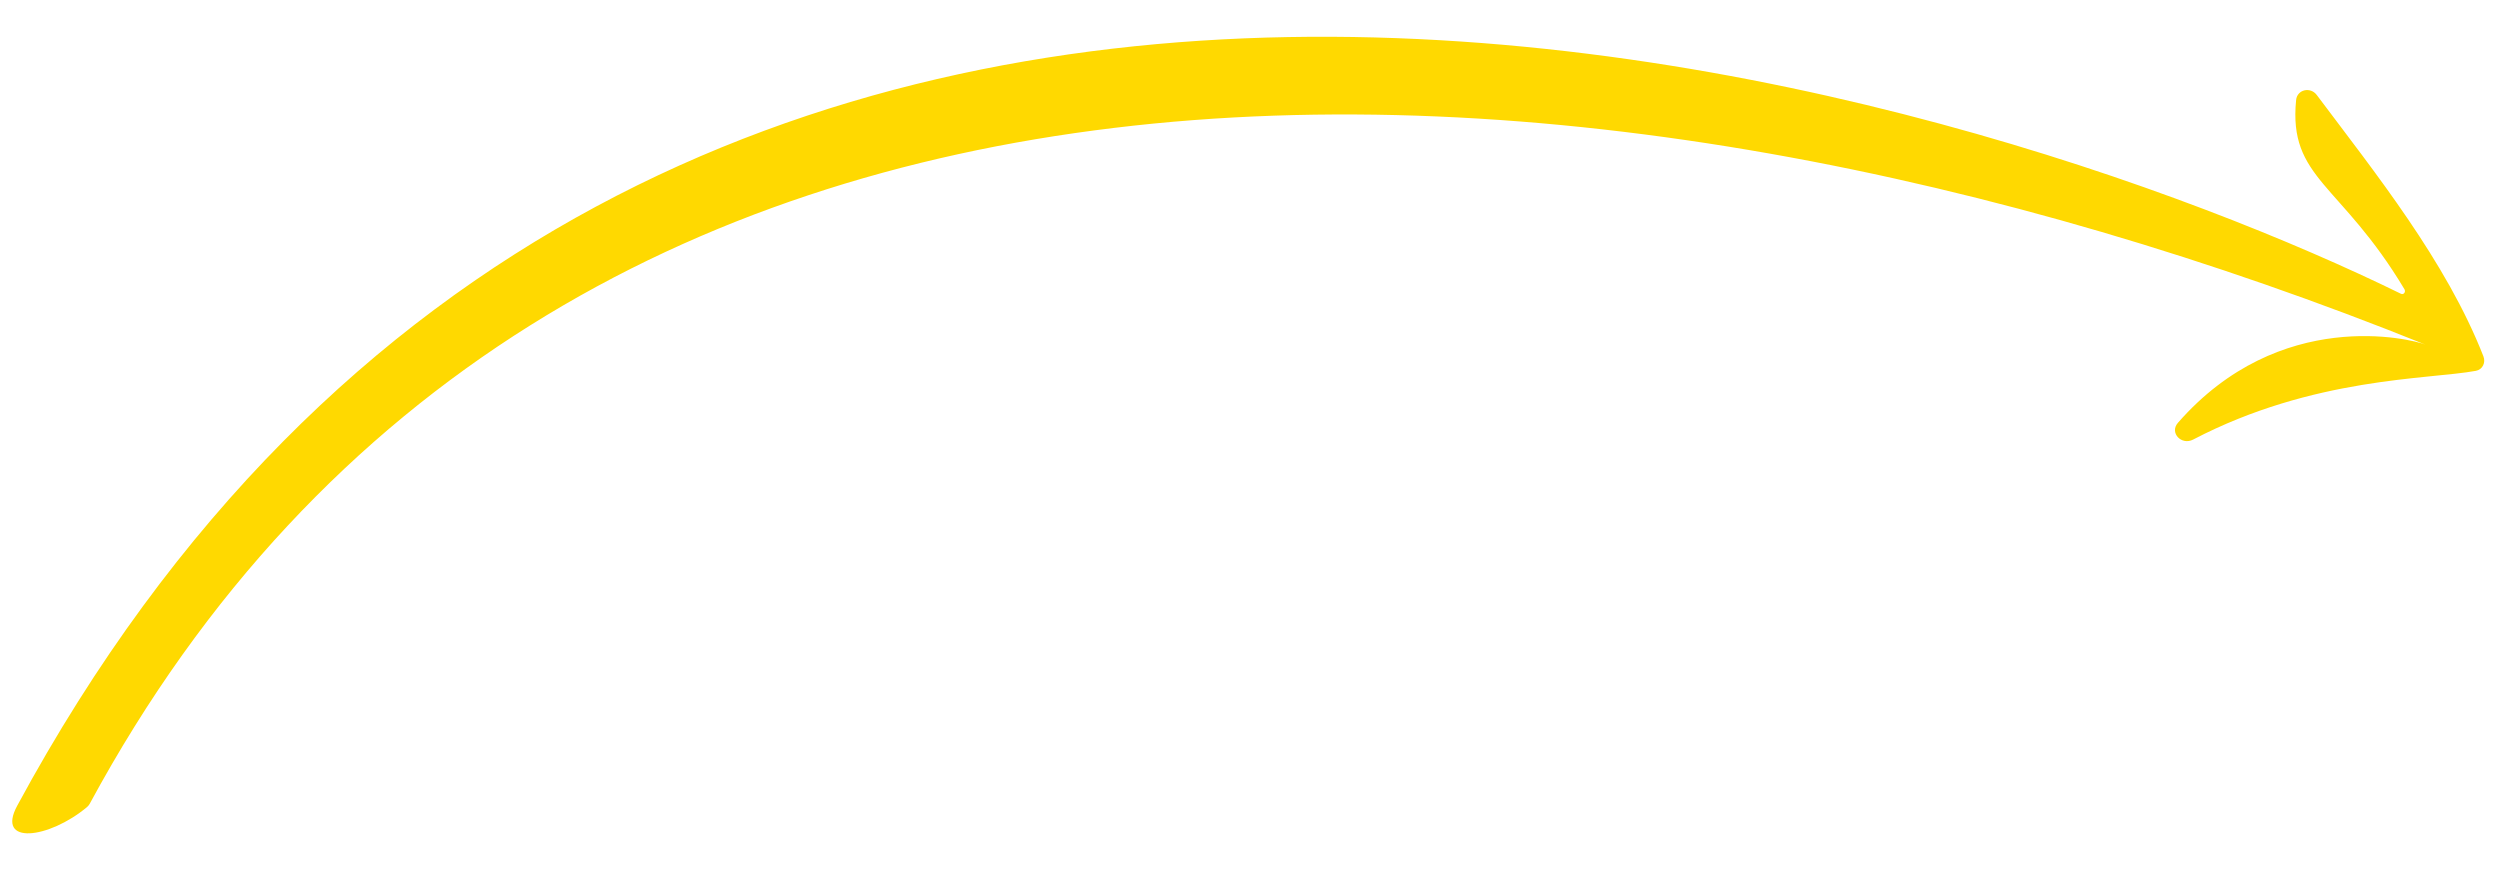 <svg width="204" height="72" viewBox="0 0 204 72" fill="none" xmlns="http://www.w3.org/2000/svg">
<path d="M197.907 28.118C129.111 0.426 44.85 -3.819 7.327 65.576C7.269 65.683 7.191 65.782 7.098 65.859C3.986 68.455 -0.357 69.004 1.408 65.74C52.688 -29.079 161.781 7.242 195.918 23.972C196.14 24.081 196.331 23.816 196.204 23.604C191.007 14.914 186.728 14.591 187.363 8.161C187.448 7.302 188.529 7.059 189.047 7.75C193.777 14.063 199.613 21.316 202.647 29.077C202.849 29.593 202.577 30.159 202.033 30.26C198.186 30.973 188.764 30.75 178.962 35.868C178.009 36.366 177.008 35.314 177.716 34.504C186.034 24.987 196.754 27.657 197.907 28.118Z" fill="#FFD900"/>
</svg>
